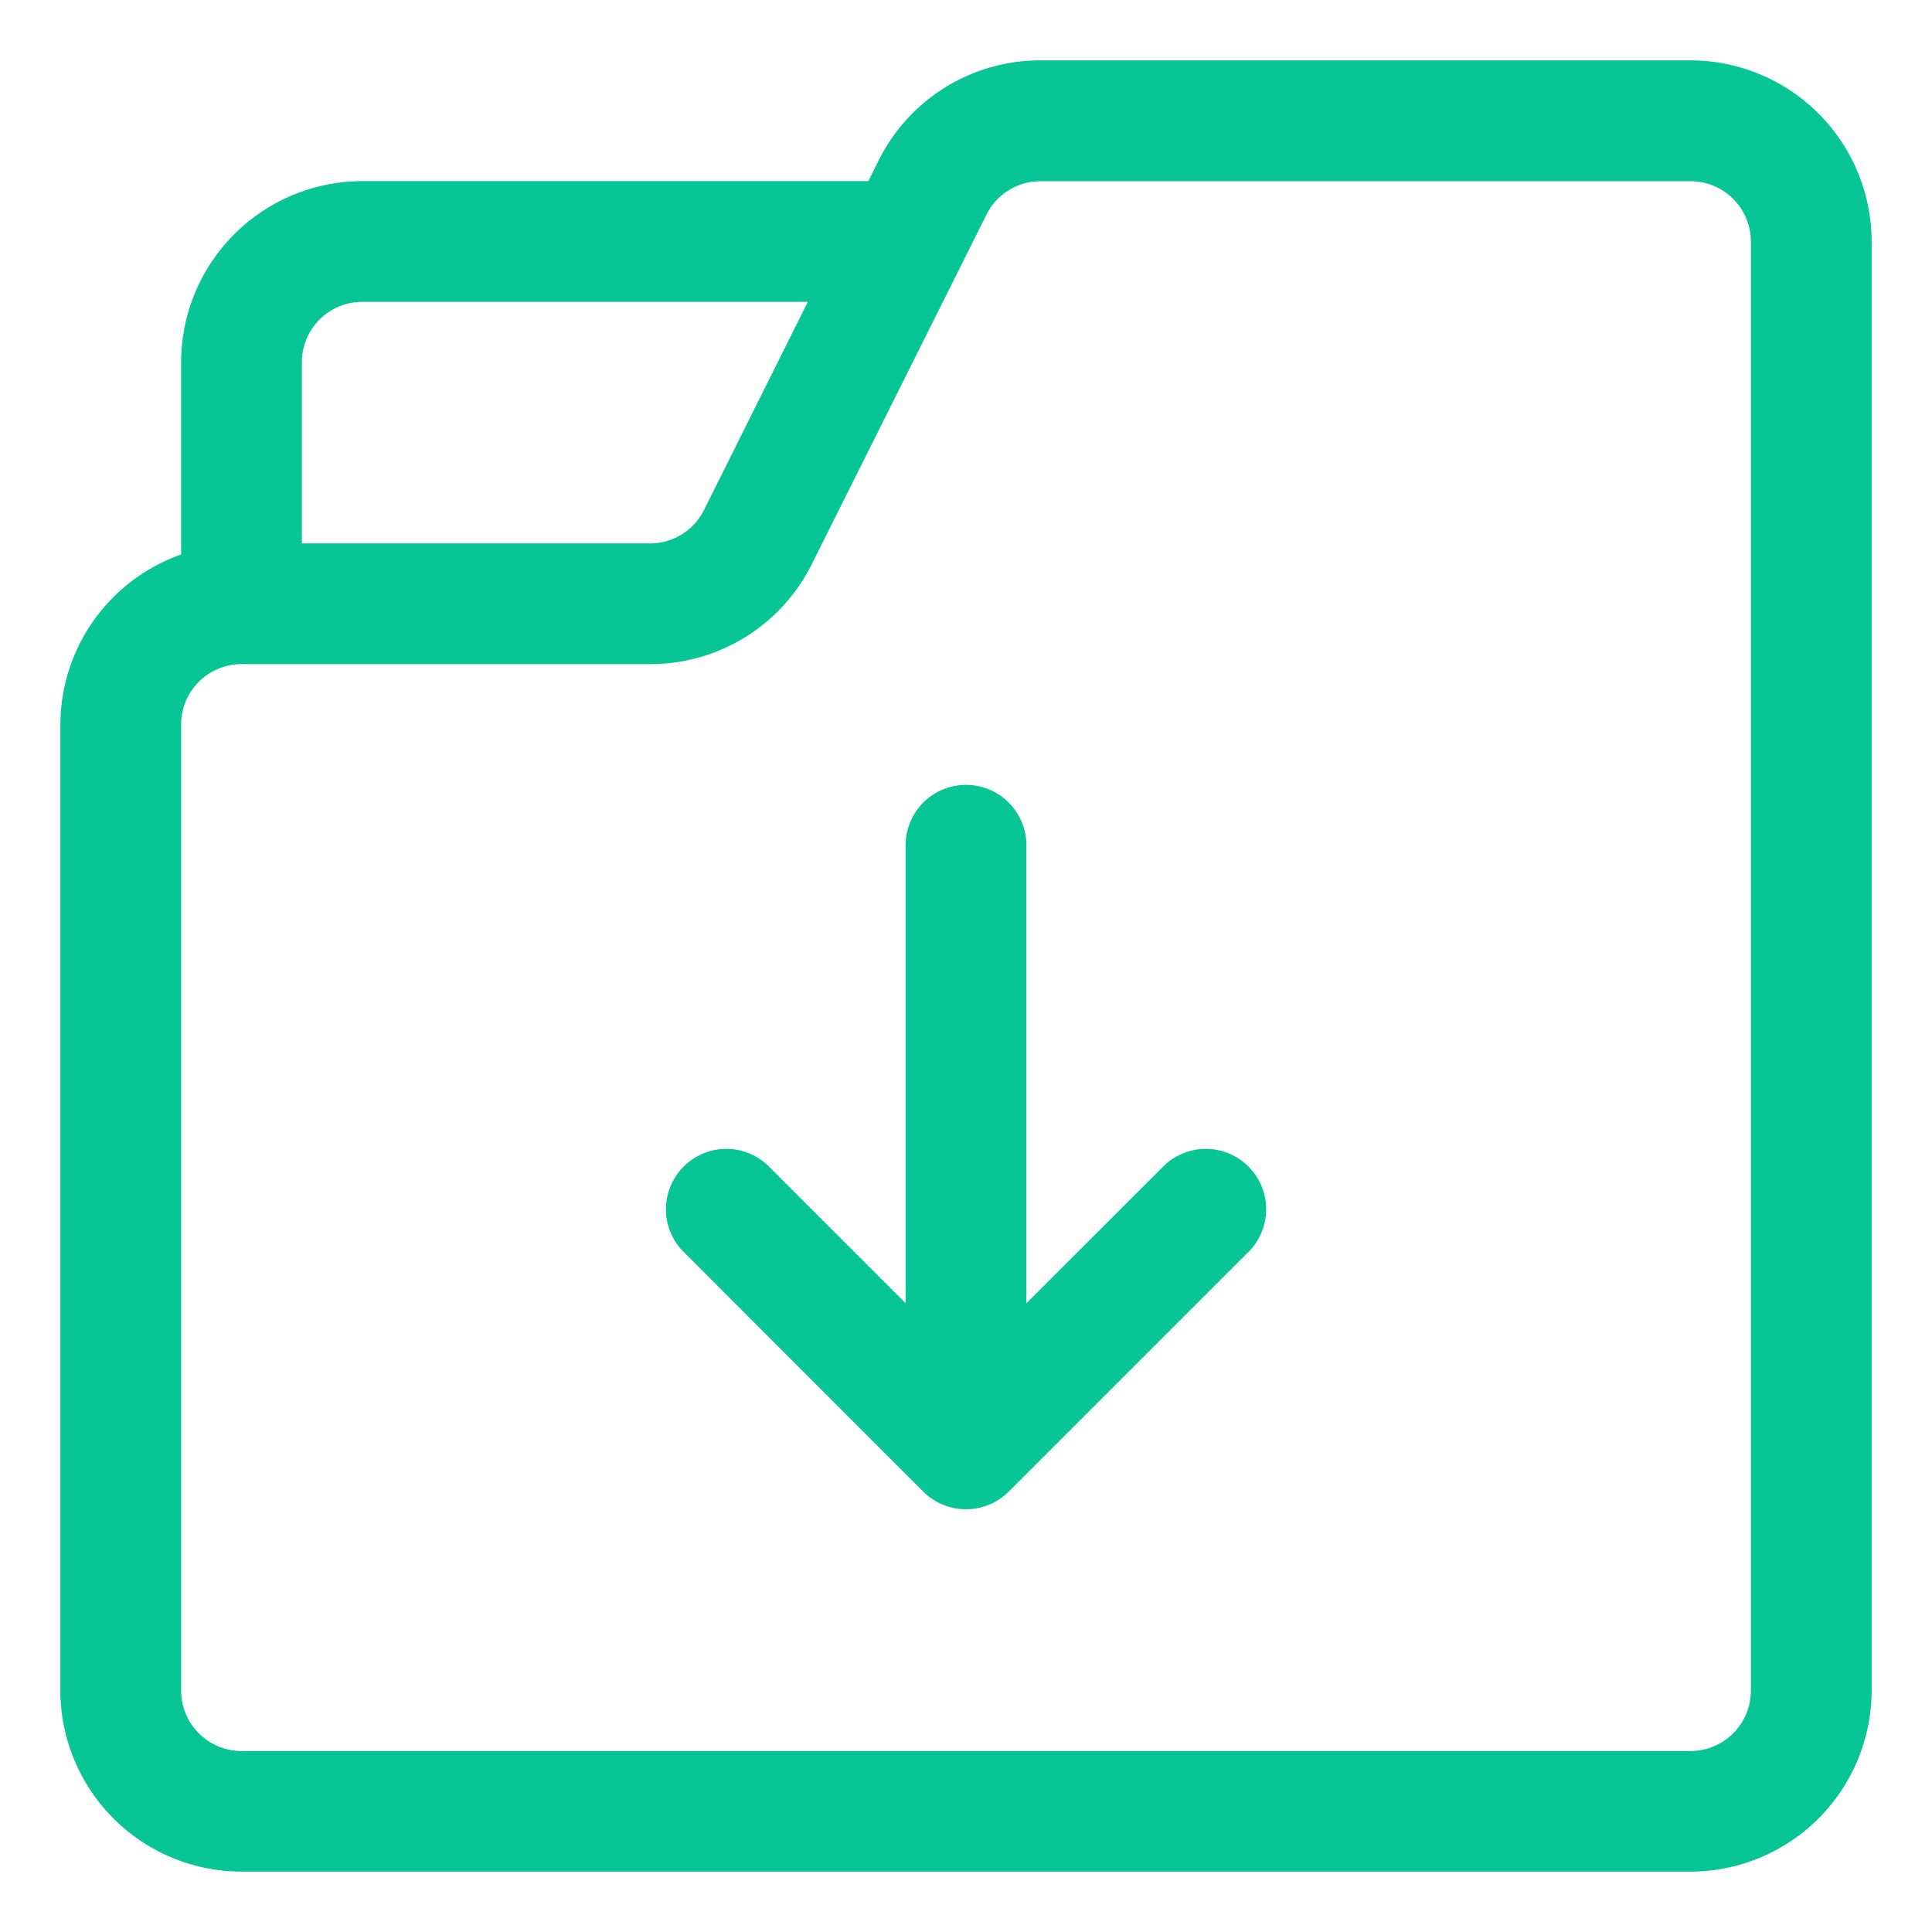 <svg xmlns="http://www.w3.org/2000/svg" version="1.1" xmlns:xlink="http://www.w3.org/1999/xlink" width="512" height="512" x="0" y="0" viewBox="0 0 16 16" style="enable-background:new 0 0 512 512" xml:space="preserve"><g><path d="M2 15.5h12a1.502 1.502 0 0 0 1.5-1.5V2A1.502 1.502 0 0 0 14 .5H8.618a1.493 1.493 0 0 0-1.342.83l-.085.17H3A1.502 1.502 0 0 0 1.5 3v1.592A1.498 1.498 0 0 0 .5 6v8A1.502 1.502 0 0 0 2 15.5Zm1-13h3.69l-.86 1.724a.497.497 0 0 1-.448.276H2.5V3a.5.5 0 0 1 .5-.5ZM1.5 6a.5.5 0 0 1 .5-.5h3.382a1.493 1.493 0 0 0 1.342-.83L8.17 1.777a.497.497 0 0 1 .447-.276H14a.5.5 0 0 1 .5.5v12a.5.5 0 0 1-.5.5H2a.5.5 0 0 1-.5-.5Z" fill="#07C595" opacity="1" data-original="#000000"></path><path d="M7.646 12.353a.502.502 0 0 0 .708 0l2-2a.5.5 0 0 0-.707-.706L8.5 10.793V7a.5.5 0 0 0-1 0v3.793L6.354 9.647a.5.5 0 0 0-.707.706Z" fill="#07C595" opacity="1" data-original="#000000"></path></g></svg>